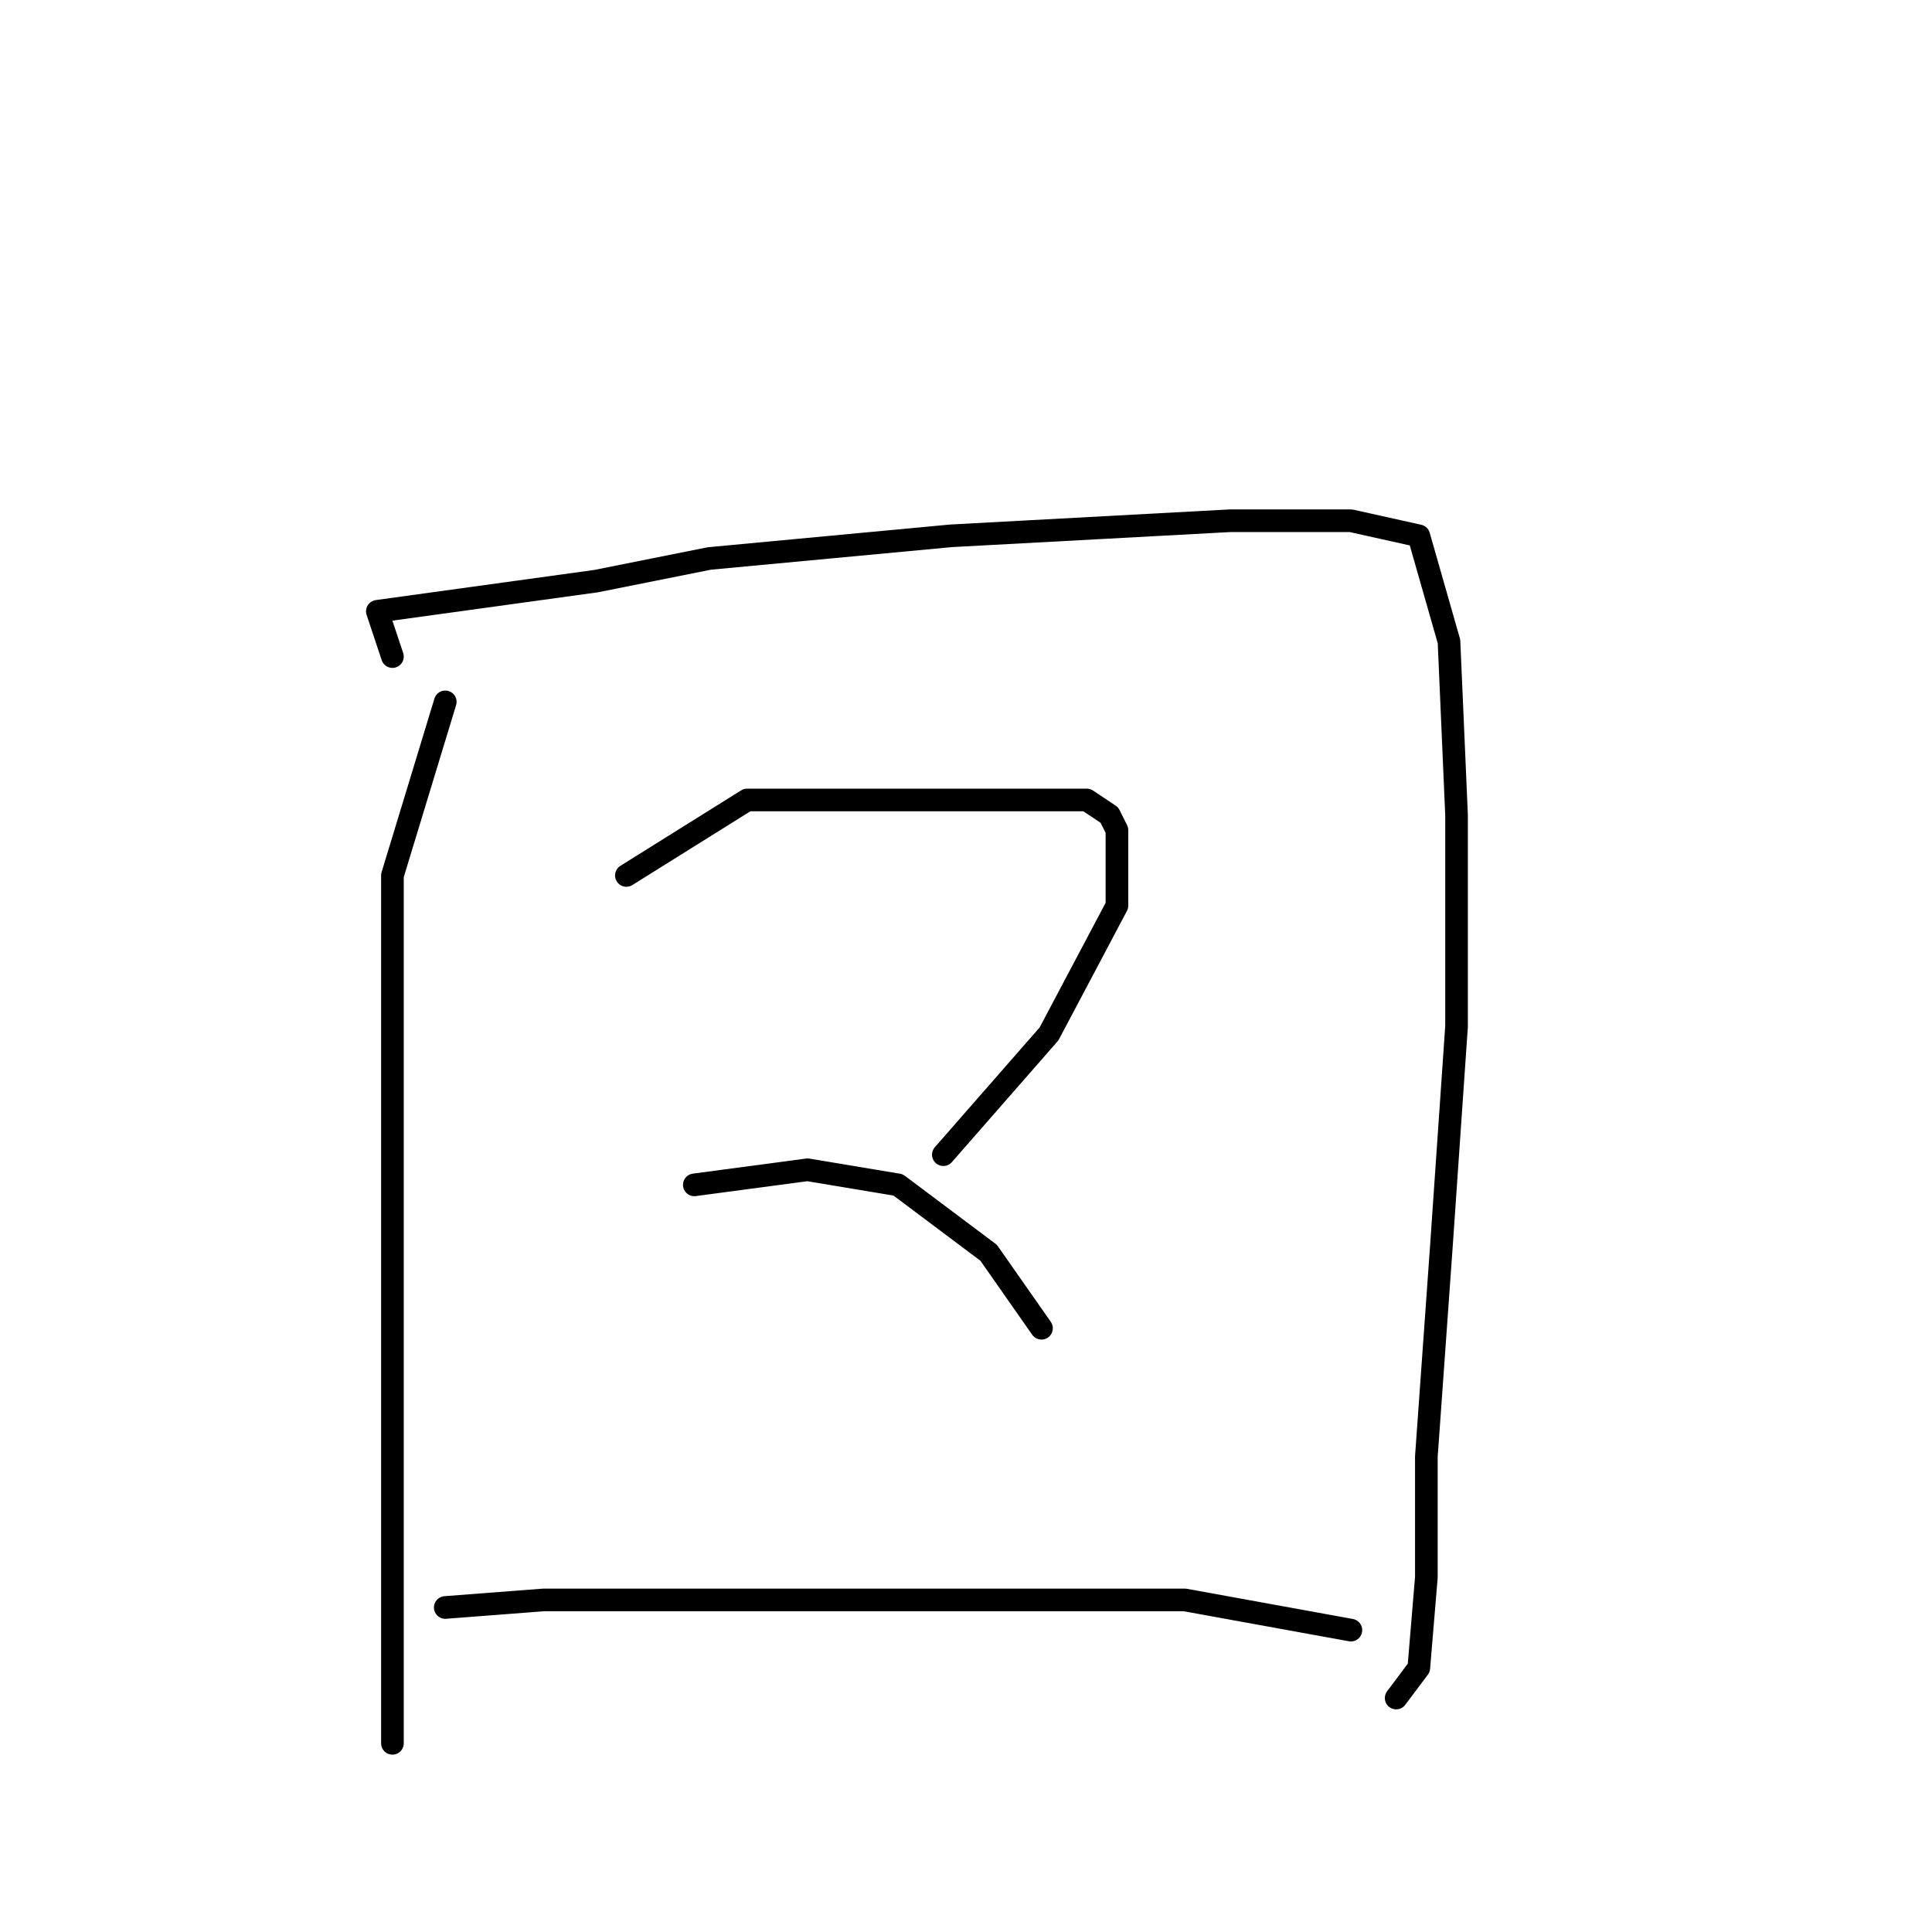 <?xml version="1.0" standalone="no"?>
    <svg width="256" height="256" xmlns="http://www.w3.org/2000/svg" version="1.1">
    <polyline stroke="black" stroke-width="3" stroke-linecap="round" fill="transparent" stroke-linejoin="round" points="59 93 52 116 52 137 52 161 52 174 52 203 52 224 52 231 52 231 " />
        <polyline stroke="black" stroke-width="3" stroke-linecap="round" fill="transparent" stroke-linejoin="round" points="52 87 50 81 79 77 94 74 126 71 163 69 179 69 188 71 192 85 193 108 193 136 191 165 189 193 189 209 188 221 185 225 185 225 " />
        <polyline stroke="black" stroke-width="3" stroke-linecap="round" fill="transparent" stroke-linejoin="round" points="83 116 99 106 116 106 132 106 144 106 147 108 148 110 148 120 139 137 125 153 125 153 " />
        <polyline stroke="black" stroke-width="3" stroke-linecap="round" fill="transparent" stroke-linejoin="round" points="92 157 107 155 119 157 131 166 138 176 138 176 " />
        <polyline stroke="black" stroke-width="3" stroke-linecap="round" fill="transparent" stroke-linejoin="round" points="59 213 72 212 91 212 116 212 143 212 157 212 179 216 179 216 " />
        </svg>